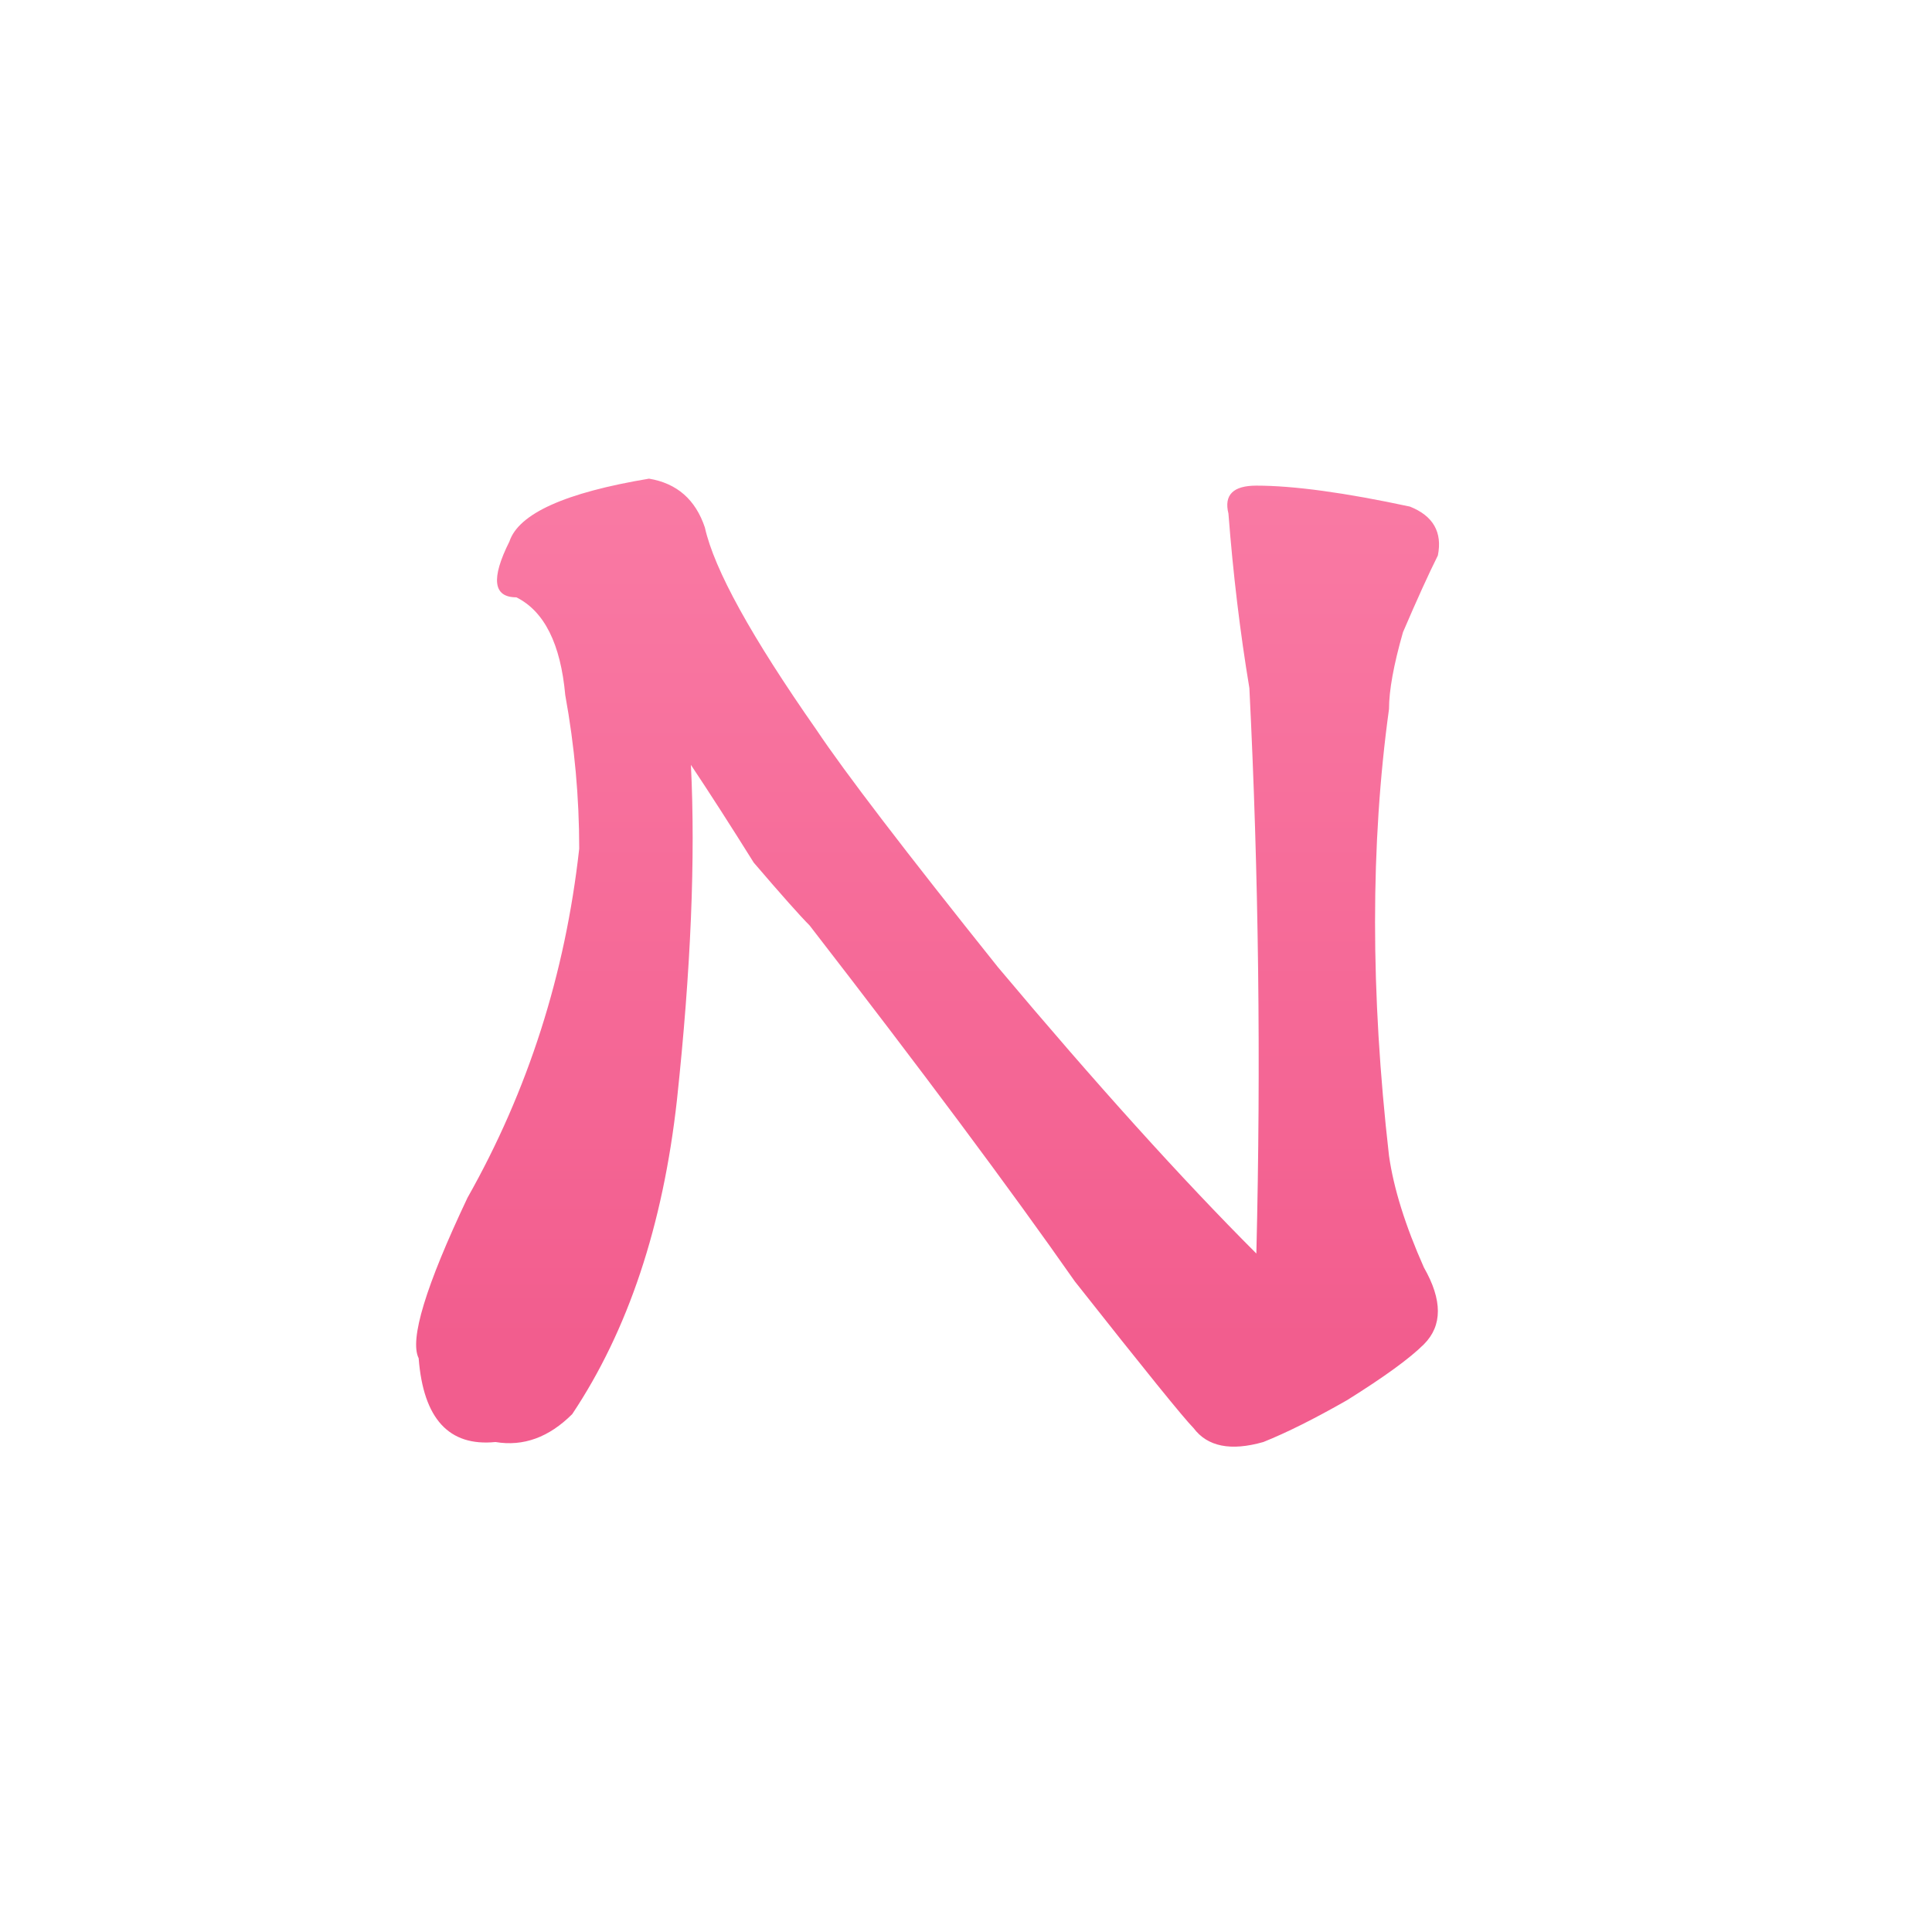 <svg width="80" height="80" viewBox="0 0 80 80" fill="none" xmlns="http://www.w3.org/2000/svg">
<g filter="url(#filter0_d_92_149)">
<rect x="4" y="2" width="72" height="72" rx="18" fill="white"/>
</g>
<g filter="url(#filter1_d_92_149)">
<path d="M51.734 27.492C52.12 35.2 52.216 43.005 52.023 50.906C48.94 47.823 45.375 43.872 41.328 39.055C37.474 34.237 34.969 30.961 33.812 29.227C31.115 25.372 29.573 22.578 29.188 20.844C28.802 19.688 28.031 19.013 26.875 18.82C23.406 19.398 21.479 20.266 21.094 21.422C20.323 22.963 20.419 23.734 21.383 23.734C22.539 24.312 23.214 25.662 23.406 27.781C23.792 29.901 23.984 32.021 23.984 34.141C23.406 39.344 21.865 44.161 19.359 48.594C17.625 52.255 16.951 54.471 17.336 55.242C17.529 57.747 18.589 58.904 20.516 58.711C21.672 58.904 22.732 58.518 23.695 57.555C26.008 54.086 27.453 49.75 28.031 44.547C28.609 39.151 28.802 34.526 28.609 30.672C29.38 31.828 30.247 33.177 31.211 34.719C32.367 36.068 33.138 36.935 33.523 37.32C38.148 43.294 41.81 48.208 44.508 52.062C47.398 55.724 49.036 57.747 49.422 58.133C50 58.904 50.964 59.096 52.312 58.711C53.276 58.325 54.432 57.747 55.781 56.977C57.323 56.013 58.383 55.242 58.961 54.664C59.732 53.893 59.732 52.833 58.961 51.484C58.19 49.75 57.708 48.208 57.516 46.859C56.745 40.115 56.745 33.948 57.516 28.359C57.516 27.588 57.708 26.529 58.094 25.18C58.672 23.831 59.154 22.771 59.539 22C59.732 21.037 59.346 20.362 58.383 19.977C55.685 19.398 53.565 19.109 52.023 19.109C51.06 19.109 50.675 19.495 50.867 20.266C51.06 22.771 51.349 25.18 51.734 27.492Z" fill="url(#paint0_linear_92_149)"/>
</g>
<defs>
<filter id="filter0_d_92_149" x="0" y="0" width="80" height="80" filterUnits="userSpaceOnUse" color-interpolation-filters="sRGB">
<feFlood flood-opacity="0" result="BackgroundImageFix"/>
<feColorMatrix in="SourceAlpha" type="matrix" values="0 0 0 0 0 0 0 0 0 0 0 0 0 0 0 0 0 0 127 0" result="hardAlpha"/>
<feOffset dy="2"/>
<feGaussianBlur stdDeviation="2"/>
<feComposite in2="hardAlpha" operator="out"/>
<feColorMatrix type="matrix" values="0 0 0 0 0.949 0 0 0 0 0.365 0 0 0 0 0.557 0 0 0 0.6 0"/>
<feBlend mode="normal" in2="BackgroundImageFix" result="effect1_dropShadow_92_149"/>
<feBlend mode="normal" in="SourceGraphic" in2="effect1_dropShadow_92_149" result="shape"/>
</filter>
<filter id="filter1_d_92_149" x="14.231" y="16.82" width="48.356" height="46.083" filterUnits="userSpaceOnUse" color-interpolation-filters="sRGB">
<feFlood flood-opacity="0" result="BackgroundImageFix"/>
<feColorMatrix in="SourceAlpha" type="matrix" values="0 0 0 0 0 0 0 0 0 0 0 0 0 0 0 0 0 0 127 0" result="hardAlpha"/>
<feOffset dy="1"/>
<feGaussianBlur stdDeviation="1.5"/>
<feComposite in2="hardAlpha" operator="out"/>
<feColorMatrix type="matrix" values="0 0 0 0 0.969 0 0 0 0 0.62 0 0 0 0 0.733 0 0 0 0.67 0"/>
<feBlend mode="normal" in2="BackgroundImageFix" result="effect1_dropShadow_92_149"/>
<feBlend mode="normal" in="SourceGraphic" in2="effect1_dropShadow_92_149" result="shape"/>
</filter>
<linearGradient id="paint0_linear_92_149" x1="41" y1="-7" x2="41" y2="80" gradientUnits="userSpaceOnUse">
<stop stop-color="#FF8FB4"/>
<stop offset="0.708" stop-color="#F25D8E"/>
</linearGradient>
</defs>
</svg>
